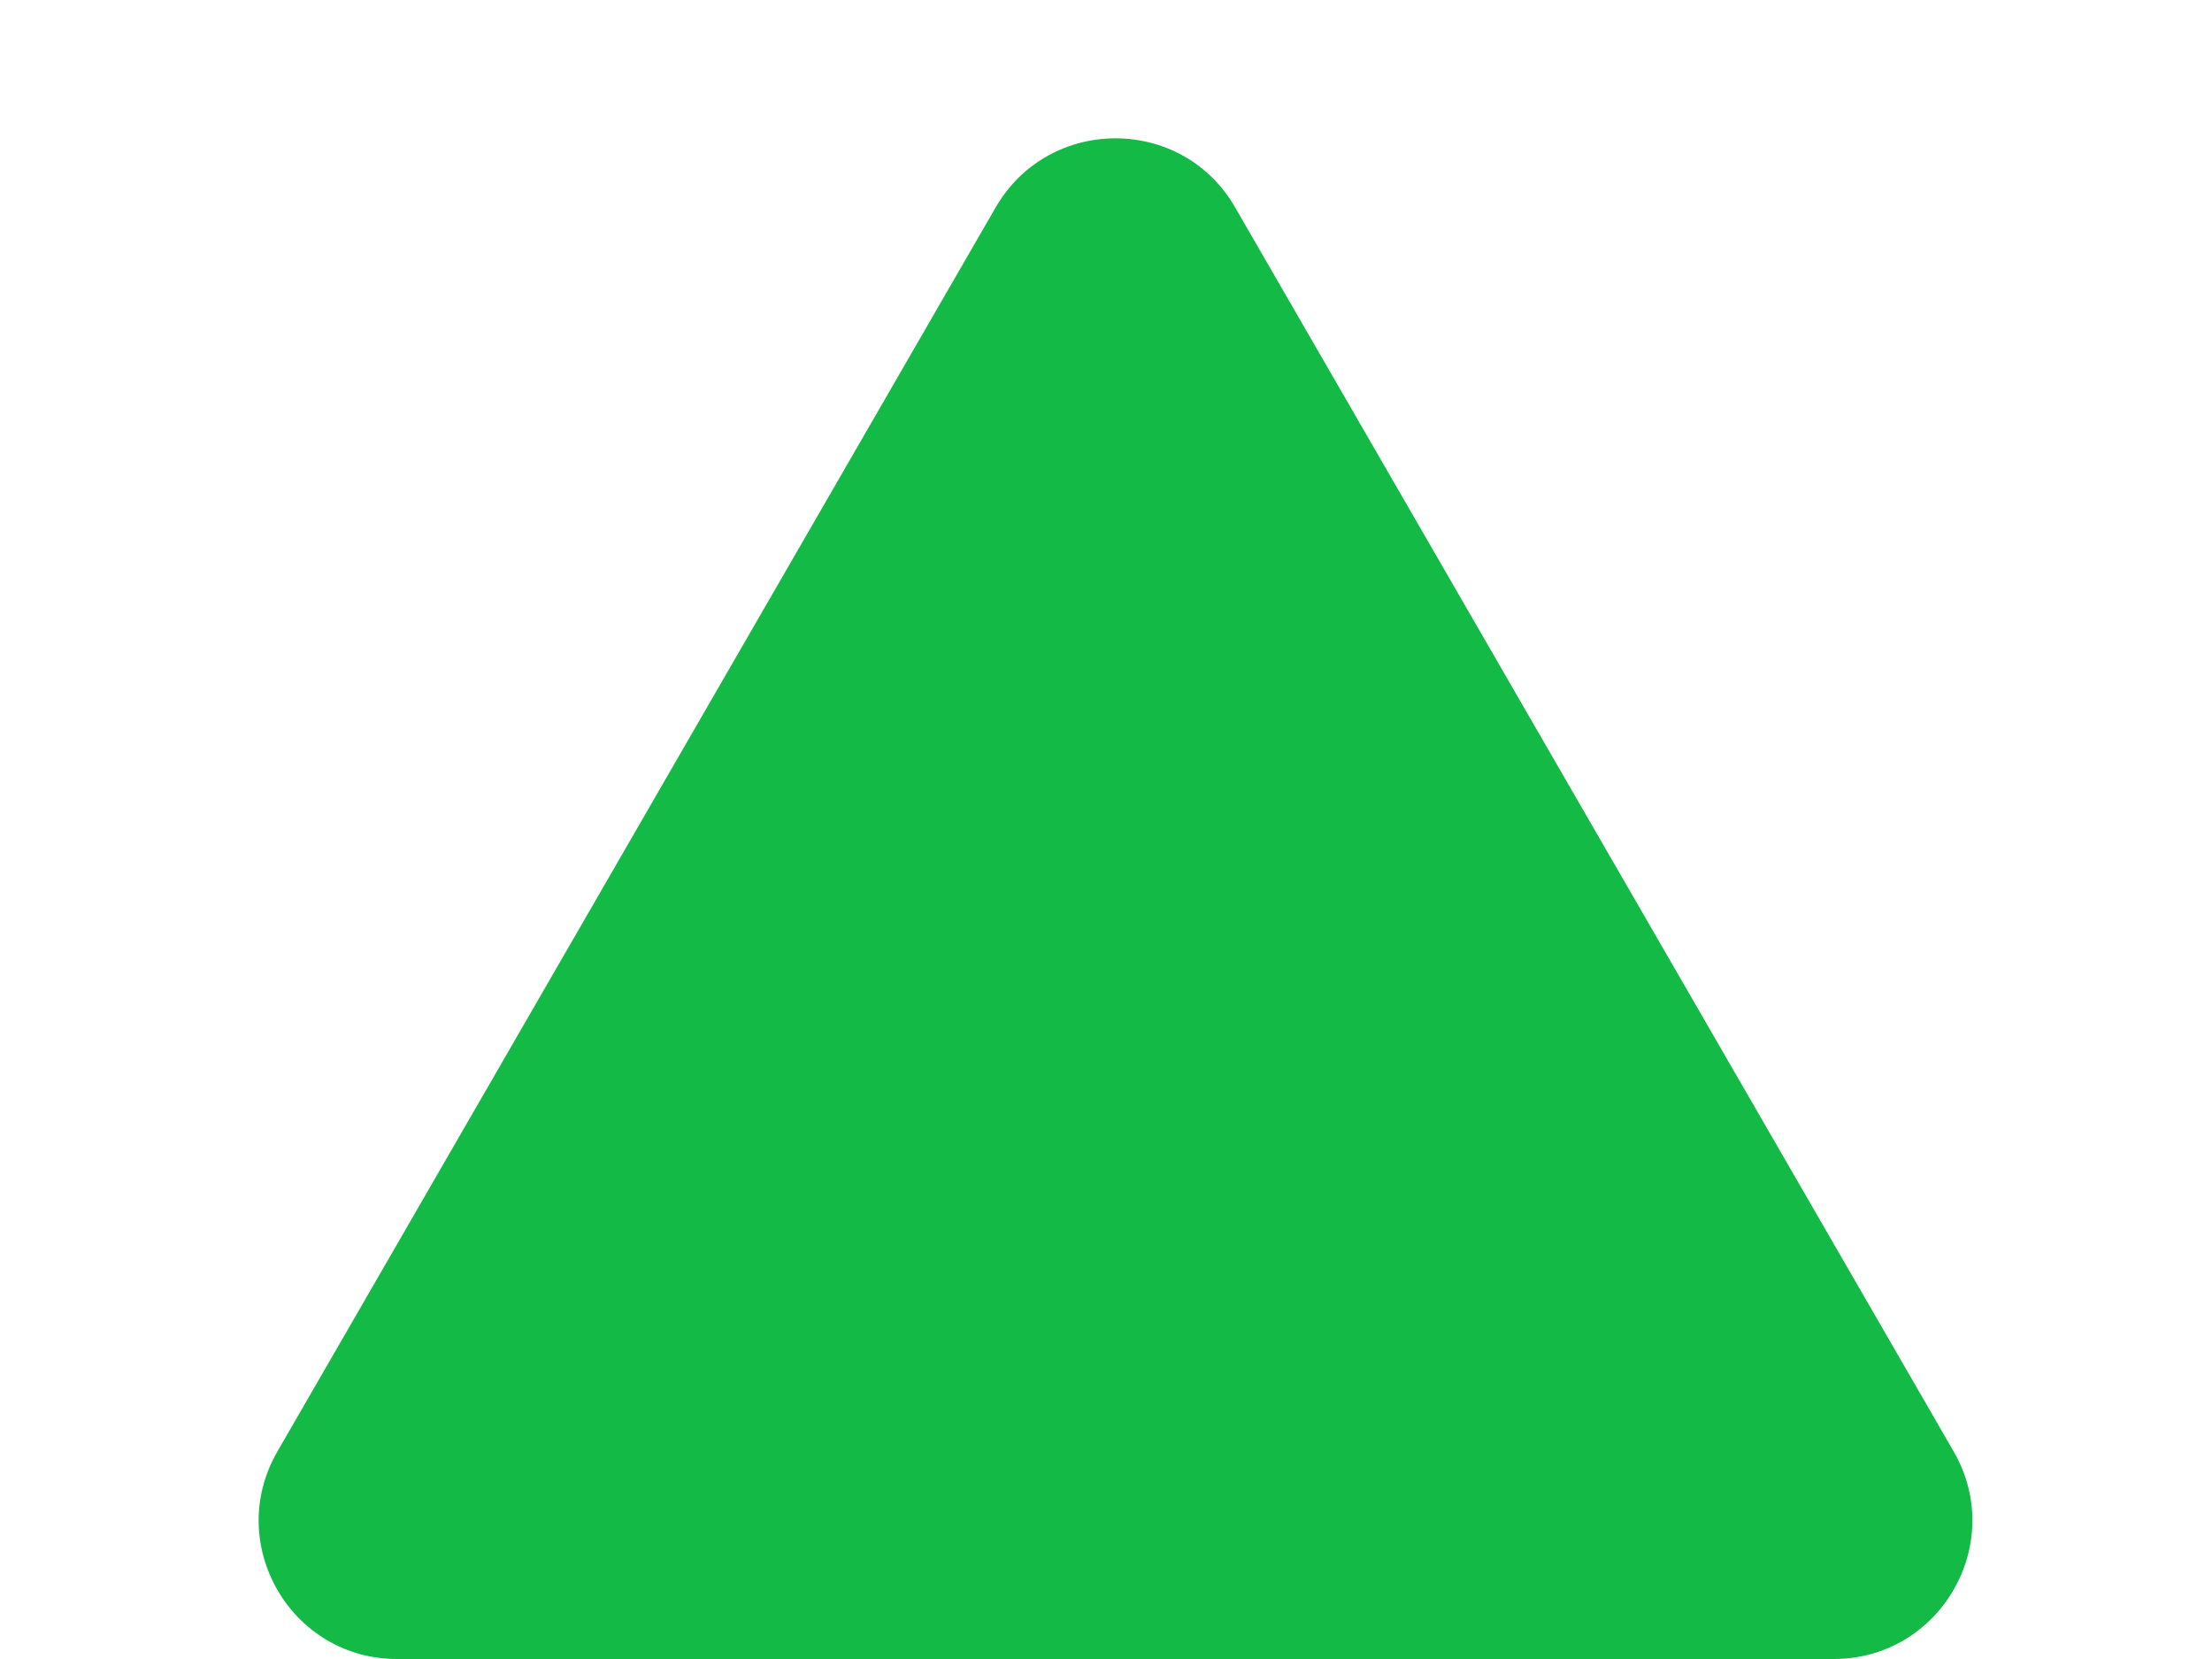 <svg width="8" height="6" viewBox="0 0 8 6" fill="none" xmlns="http://www.w3.org/2000/svg">
<path d="M3.601 0.75C3.794 0.417 4.275 0.417 4.467 0.75L7.066 5.25C7.258 5.583 7.017 6 6.632 6H1.436C1.051 6 0.811 5.583 1.003 5.25L3.601 0.75Z" fill="#13BA46"/>
</svg>
